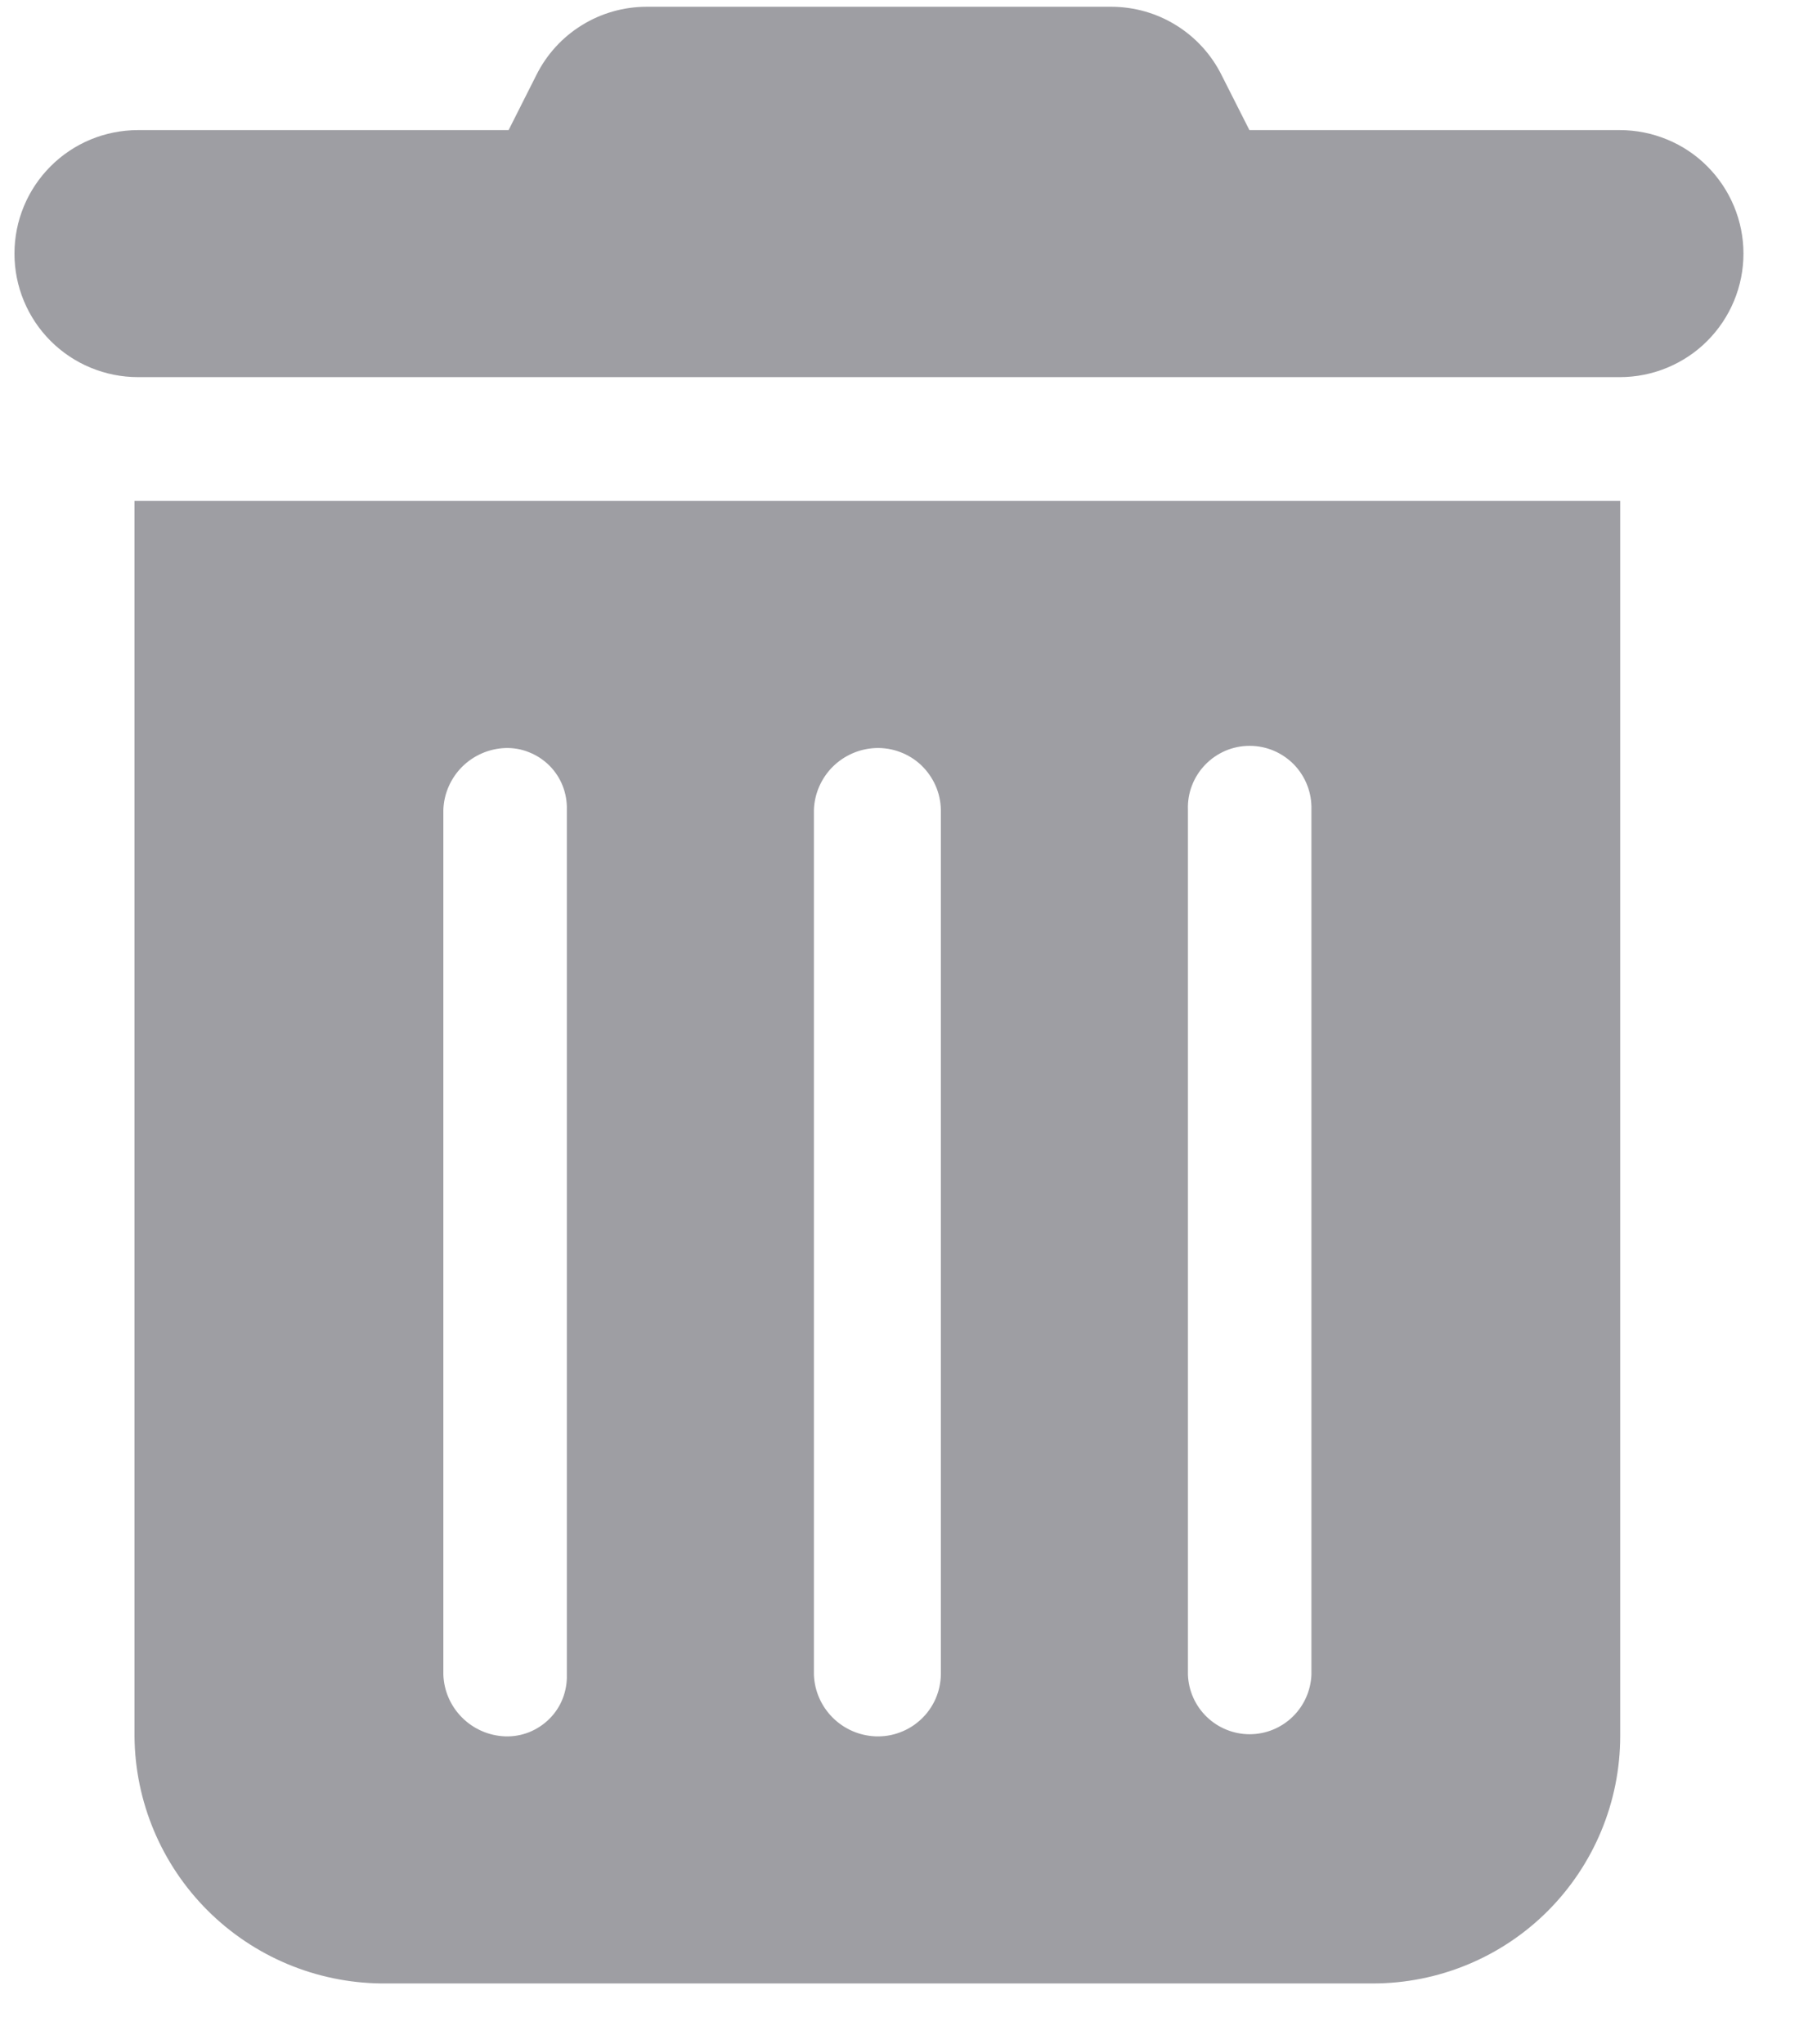 <svg width="23" height="26" viewBox="0 0 23 26" fill="none" xmlns="http://www.w3.org/2000/svg">
<path d="M6.823 0.955C6.953 0.694 7.153 0.474 7.401 0.321C7.649 0.167 7.935 0.086 8.227 0.086H14.14C14.431 0.087 14.716 0.168 14.963 0.322C15.21 0.475 15.41 0.694 15.54 0.955L15.894 1.655H20.608C20.814 1.655 21.018 1.696 21.209 1.775C21.399 1.853 21.573 1.969 21.718 2.115C21.864 2.261 21.98 2.434 22.059 2.625C22.138 2.815 22.179 3.02 22.179 3.226C22.179 3.432 22.138 3.637 22.059 3.827C21.98 4.018 21.864 4.191 21.718 4.337C21.573 4.483 21.399 4.598 21.209 4.677C21.018 4.756 20.814 4.797 20.608 4.797H1.755C1.338 4.797 0.938 4.631 0.644 4.337C0.349 4.042 0.184 3.643 0.184 3.226C0.184 2.809 0.349 2.41 0.644 2.115C0.938 1.82 1.338 1.655 1.755 1.655H6.47L6.823 0.955ZM1.711 6.372H20.611V22.086C20.61 22.919 20.278 23.718 19.689 24.308C19.1 24.897 18.301 25.228 17.468 25.229H4.854C4.022 25.221 3.228 24.887 2.64 24.3C2.052 23.712 1.718 22.917 1.711 22.086V6.372ZM5.64 10.3V21.3C5.647 21.506 5.732 21.701 5.878 21.847C6.024 21.993 6.219 22.078 6.425 22.086C6.529 22.09 6.632 22.072 6.729 22.034C6.826 21.995 6.914 21.938 6.988 21.864C7.062 21.791 7.12 21.703 7.158 21.606C7.196 21.509 7.214 21.405 7.211 21.301V10.301C7.214 10.197 7.196 10.093 7.158 9.996C7.12 9.899 7.062 9.811 6.988 9.737C6.914 9.664 6.826 9.606 6.729 9.568C6.633 9.529 6.529 9.511 6.425 9.515C6.219 9.523 6.024 9.609 5.878 9.754C5.733 9.9 5.647 10.095 5.64 10.301M10.354 10.301V21.301C10.361 21.507 10.447 21.702 10.592 21.847C10.738 21.993 10.933 22.078 11.139 22.086C11.245 22.09 11.351 22.073 11.45 22.035C11.55 21.998 11.641 21.941 11.718 21.868C11.796 21.795 11.858 21.707 11.901 21.61C11.944 21.512 11.967 21.407 11.969 21.301V10.301C11.967 10.194 11.944 10.089 11.901 9.992C11.858 9.895 11.796 9.807 11.719 9.733C11.642 9.66 11.55 9.603 11.451 9.566C11.351 9.528 11.245 9.511 11.139 9.515C10.933 9.523 10.738 9.609 10.592 9.754C10.447 9.9 10.361 10.095 10.354 10.301ZM15.112 10.301V21.301C15.119 21.504 15.205 21.697 15.351 21.838C15.498 21.98 15.694 22.059 15.897 22.059C16.101 22.059 16.296 21.98 16.443 21.838C16.589 21.697 16.675 21.504 16.683 21.301V10.301C16.686 10.195 16.669 10.09 16.631 9.992C16.593 9.893 16.536 9.803 16.463 9.727C16.389 9.651 16.302 9.591 16.204 9.549C16.107 9.508 16.003 9.487 15.897 9.487C15.791 9.487 15.687 9.508 15.59 9.549C15.493 9.591 15.405 9.651 15.332 9.727C15.258 9.803 15.201 9.893 15.163 9.992C15.125 10.09 15.108 10.195 15.112 10.301Z" fill="#9E9EA3"/>
</svg>
